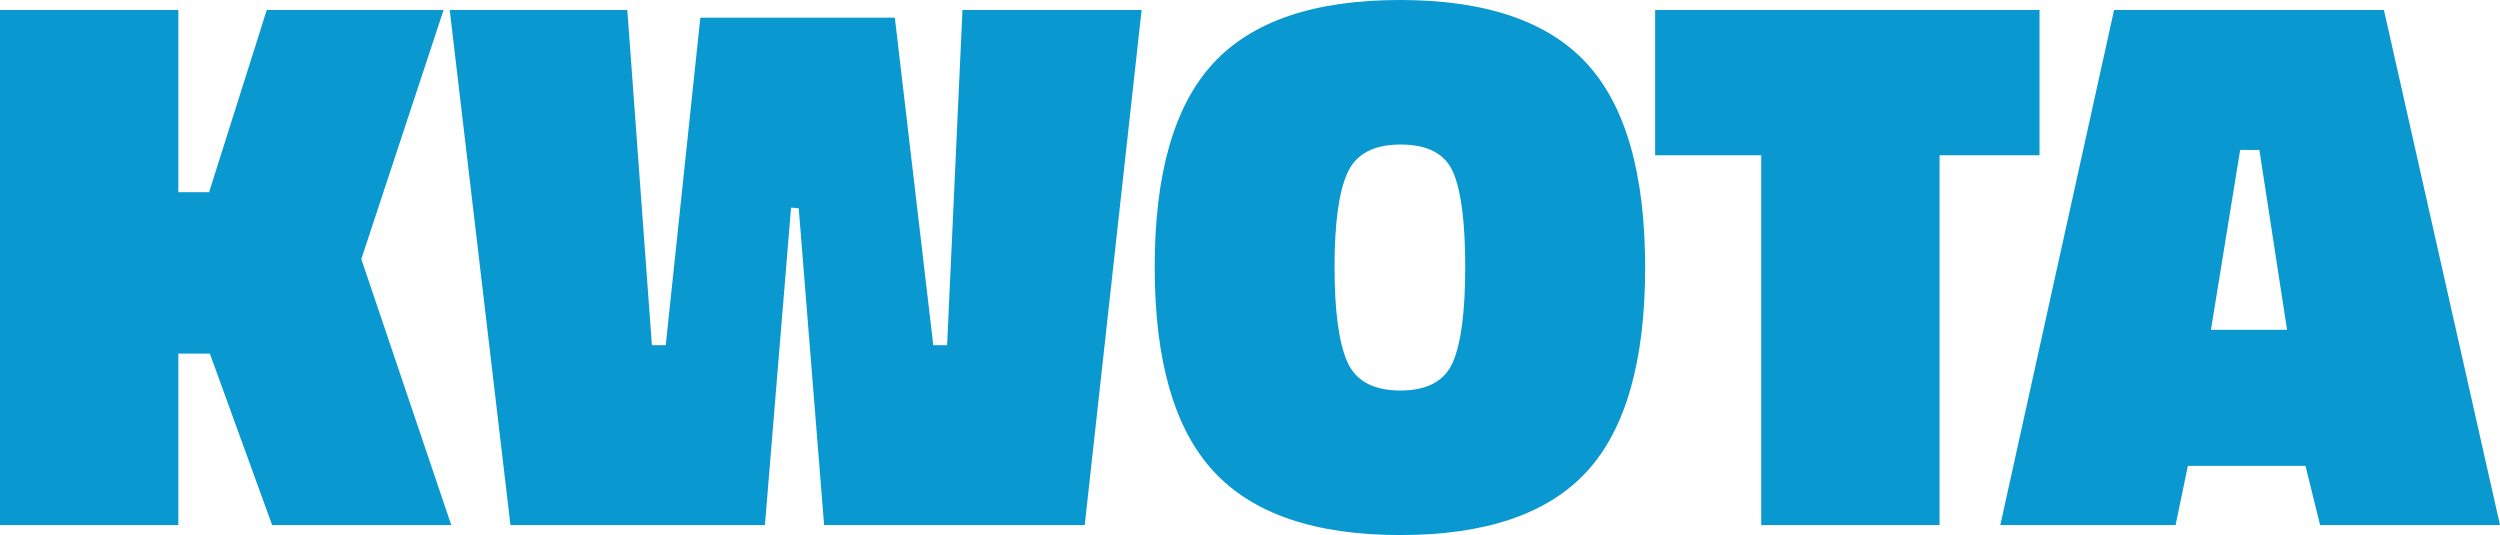<?xml version="1.0" encoding="UTF-8"?><svg xmlns="http://www.w3.org/2000/svg" viewBox="0 0 813 174"><defs><style>.d{fill:#0998d0;}</style></defs><g id="a"/><g id="b"><g id="c"><path class="d" d="M58,115v55.75H0V3.25H58V62.5h10L86.75,3.25h57.5l-26.75,81,29.25,86.5h-58.25l-20.25-55.75h-10.25Z"/><path class="d" d="M166,170.75L146.25,3.25h57.75l8,109h4.5L227.75,5.75h63.25l12.5,106.5h4.5l5-109h58.25l-18.5,167.5h-84.75l-8.25-103-2.5-.25-8.5,103.25h-82.75Z"/><path class="d" d="M535,87c0,30.5-6.34,52.62-19,66.38-12.67,13.75-32.88,20.62-60.62,20.62s-48-6.91-60.75-20.75c-12.75-13.83-19.12-35.96-19.12-66.38s6.33-52.5,19-66.25C407.16,6.88,427.41,0,455.25,0s48.08,6.88,60.75,20.62c12.66,13.75,19,35.88,19,66.38Zm-101,0c0,14.17,1.38,24.38,4.12,30.62s8.5,9.38,17.25,9.38,14.46-3.08,17.12-9.25c2.66-6.16,4-16.46,4-30.88s-1.29-24.66-3.88-30.75c-2.59-6.08-8.29-9.12-17.12-9.12s-14.62,3.12-17.38,9.38-4.12,16.46-4.12,30.62Z"/><path class="d" d="M538.25,50.5V3.25h125V50.5h-32.5v120.25h-58V50.5h-34.5Z"/><path class="d" d="M650.5,170.75L687.5,3.25h87.75l37.75,167.5h-58.5l-4.75-19.25h-38.25l-4,19.25h-57Zm78-122l-9.5,58.5h24.75l-9-58.5h-6.25Z"/></g></g></svg>